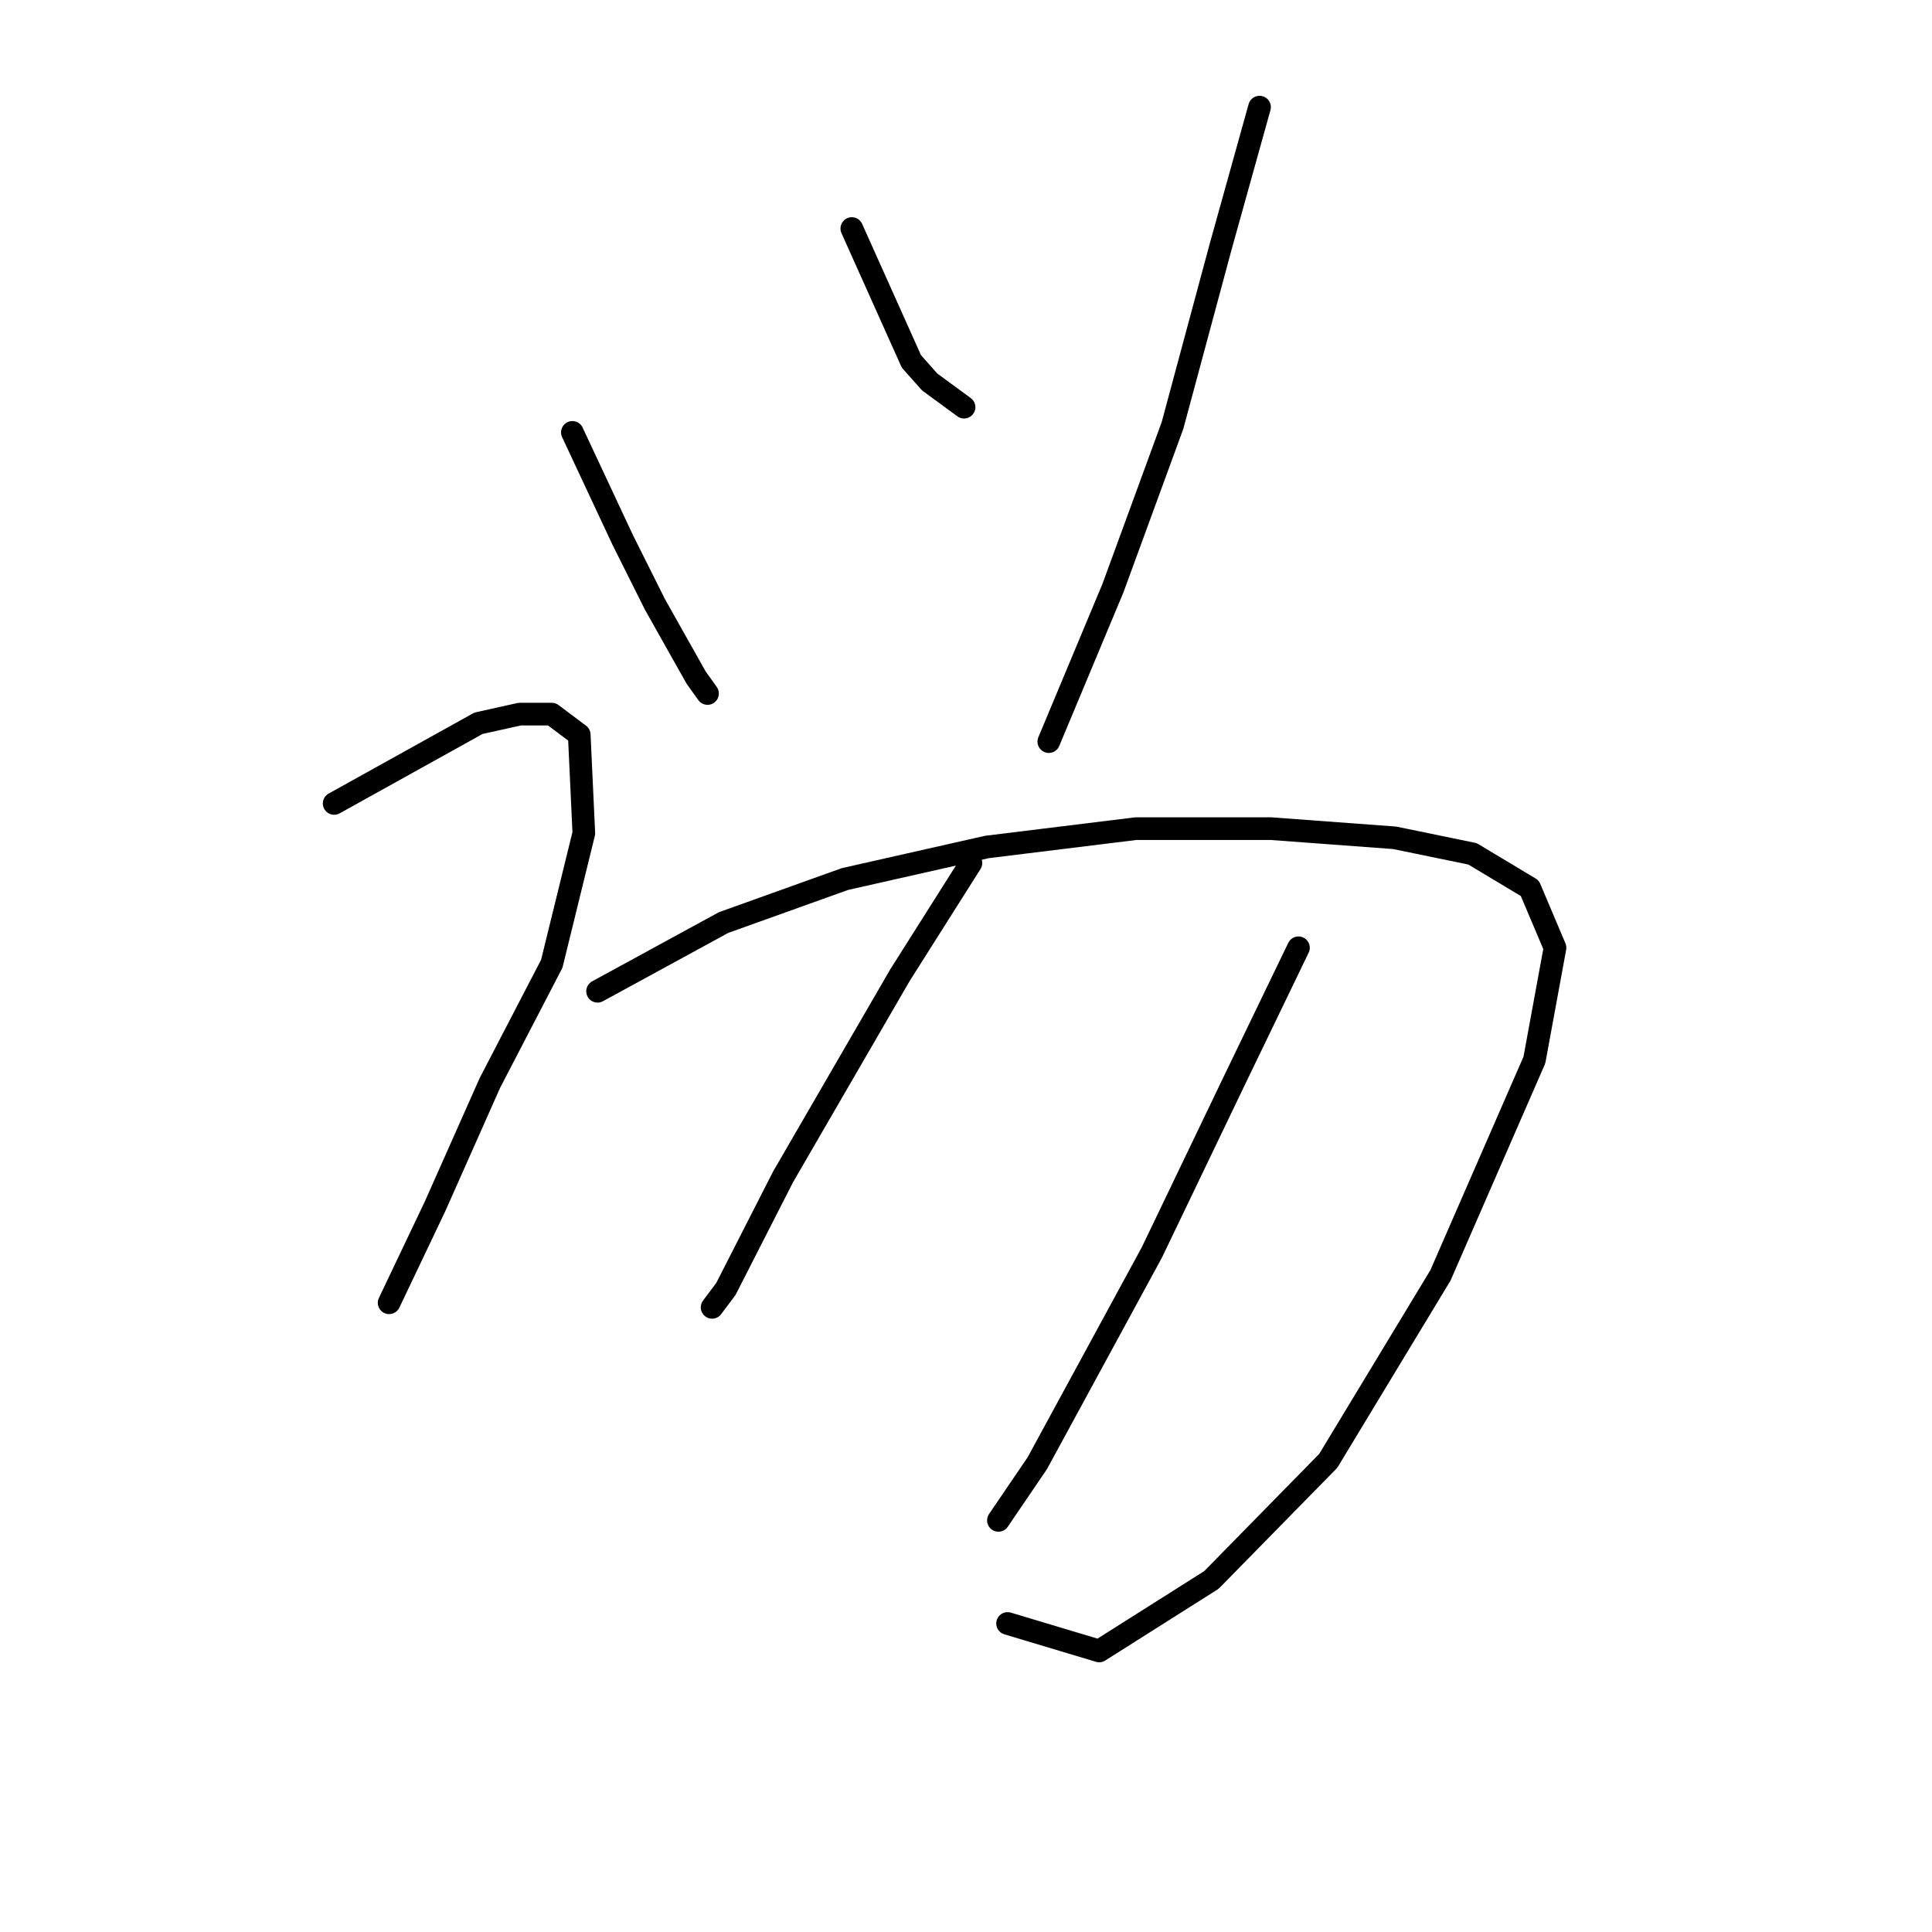 <?xml version="1.0" standalone="no"?>
    <svg width="256" height="256" xmlns="http://www.w3.org/2000/svg" version="1.1">
    <polyline stroke="black" stroke-width="3" stroke-linecap="round" fill="transparent" stroke-linejoin="round" points="75.843 57.294 82.52 71.559 86.769 80.057 92.232 89.769 93.75 91.894 93.75 91.894 " />
        <polyline stroke="black" stroke-width="3" stroke-linecap="round" fill="transparent" stroke-linejoin="round" points="112.87 30.282 120.762 47.885 123.19 50.617 127.742 53.955 127.742 53.955 " />
        <polyline stroke="black" stroke-width="3" stroke-linecap="round" fill="transparent" stroke-linejoin="round" points="166.895 14.196 161.735 32.71 155.361 56.383 147.47 77.932 138.972 98.267 138.972 98.267 " />
        <polyline stroke="black" stroke-width="3" stroke-linecap="round" fill="transparent" stroke-linejoin="round" points="44.278 106.462 63.399 95.839 68.862 94.625 73.111 94.625 76.753 97.357 77.36 110.407 73.111 127.707 64.916 143.49 57.632 159.879 51.562 172.626 51.562 172.626 " />
        <polyline stroke="black" stroke-width="3" stroke-linecap="round" fill="transparent" stroke-linejoin="round" points="79.181 131.349 95.874 122.244 111.96 116.478 130.777 112.228 150.505 109.8 168.412 109.8 184.801 111.014 195.121 113.139 202.708 117.692 206.047 125.583 203.315 140.455 190.872 168.984 176 193.568 160.521 209.351 145.649 218.759 133.509 215.117 133.509 215.117 " />
        <polyline stroke="black" stroke-width="3" stroke-linecap="round" fill="transparent" stroke-linejoin="round" points="128.653 114.353 119.244 129.225 103.765 155.933 96.178 170.805 94.357 173.233 94.357 173.233 " />
        <polyline stroke="black" stroke-width="3" stroke-linecap="round" fill="transparent" stroke-linejoin="round" points="172.054 125.583 163.556 143.186 152.63 165.949 137.454 193.872 132.295 201.459 132.295 201.459 " />
        </svg>